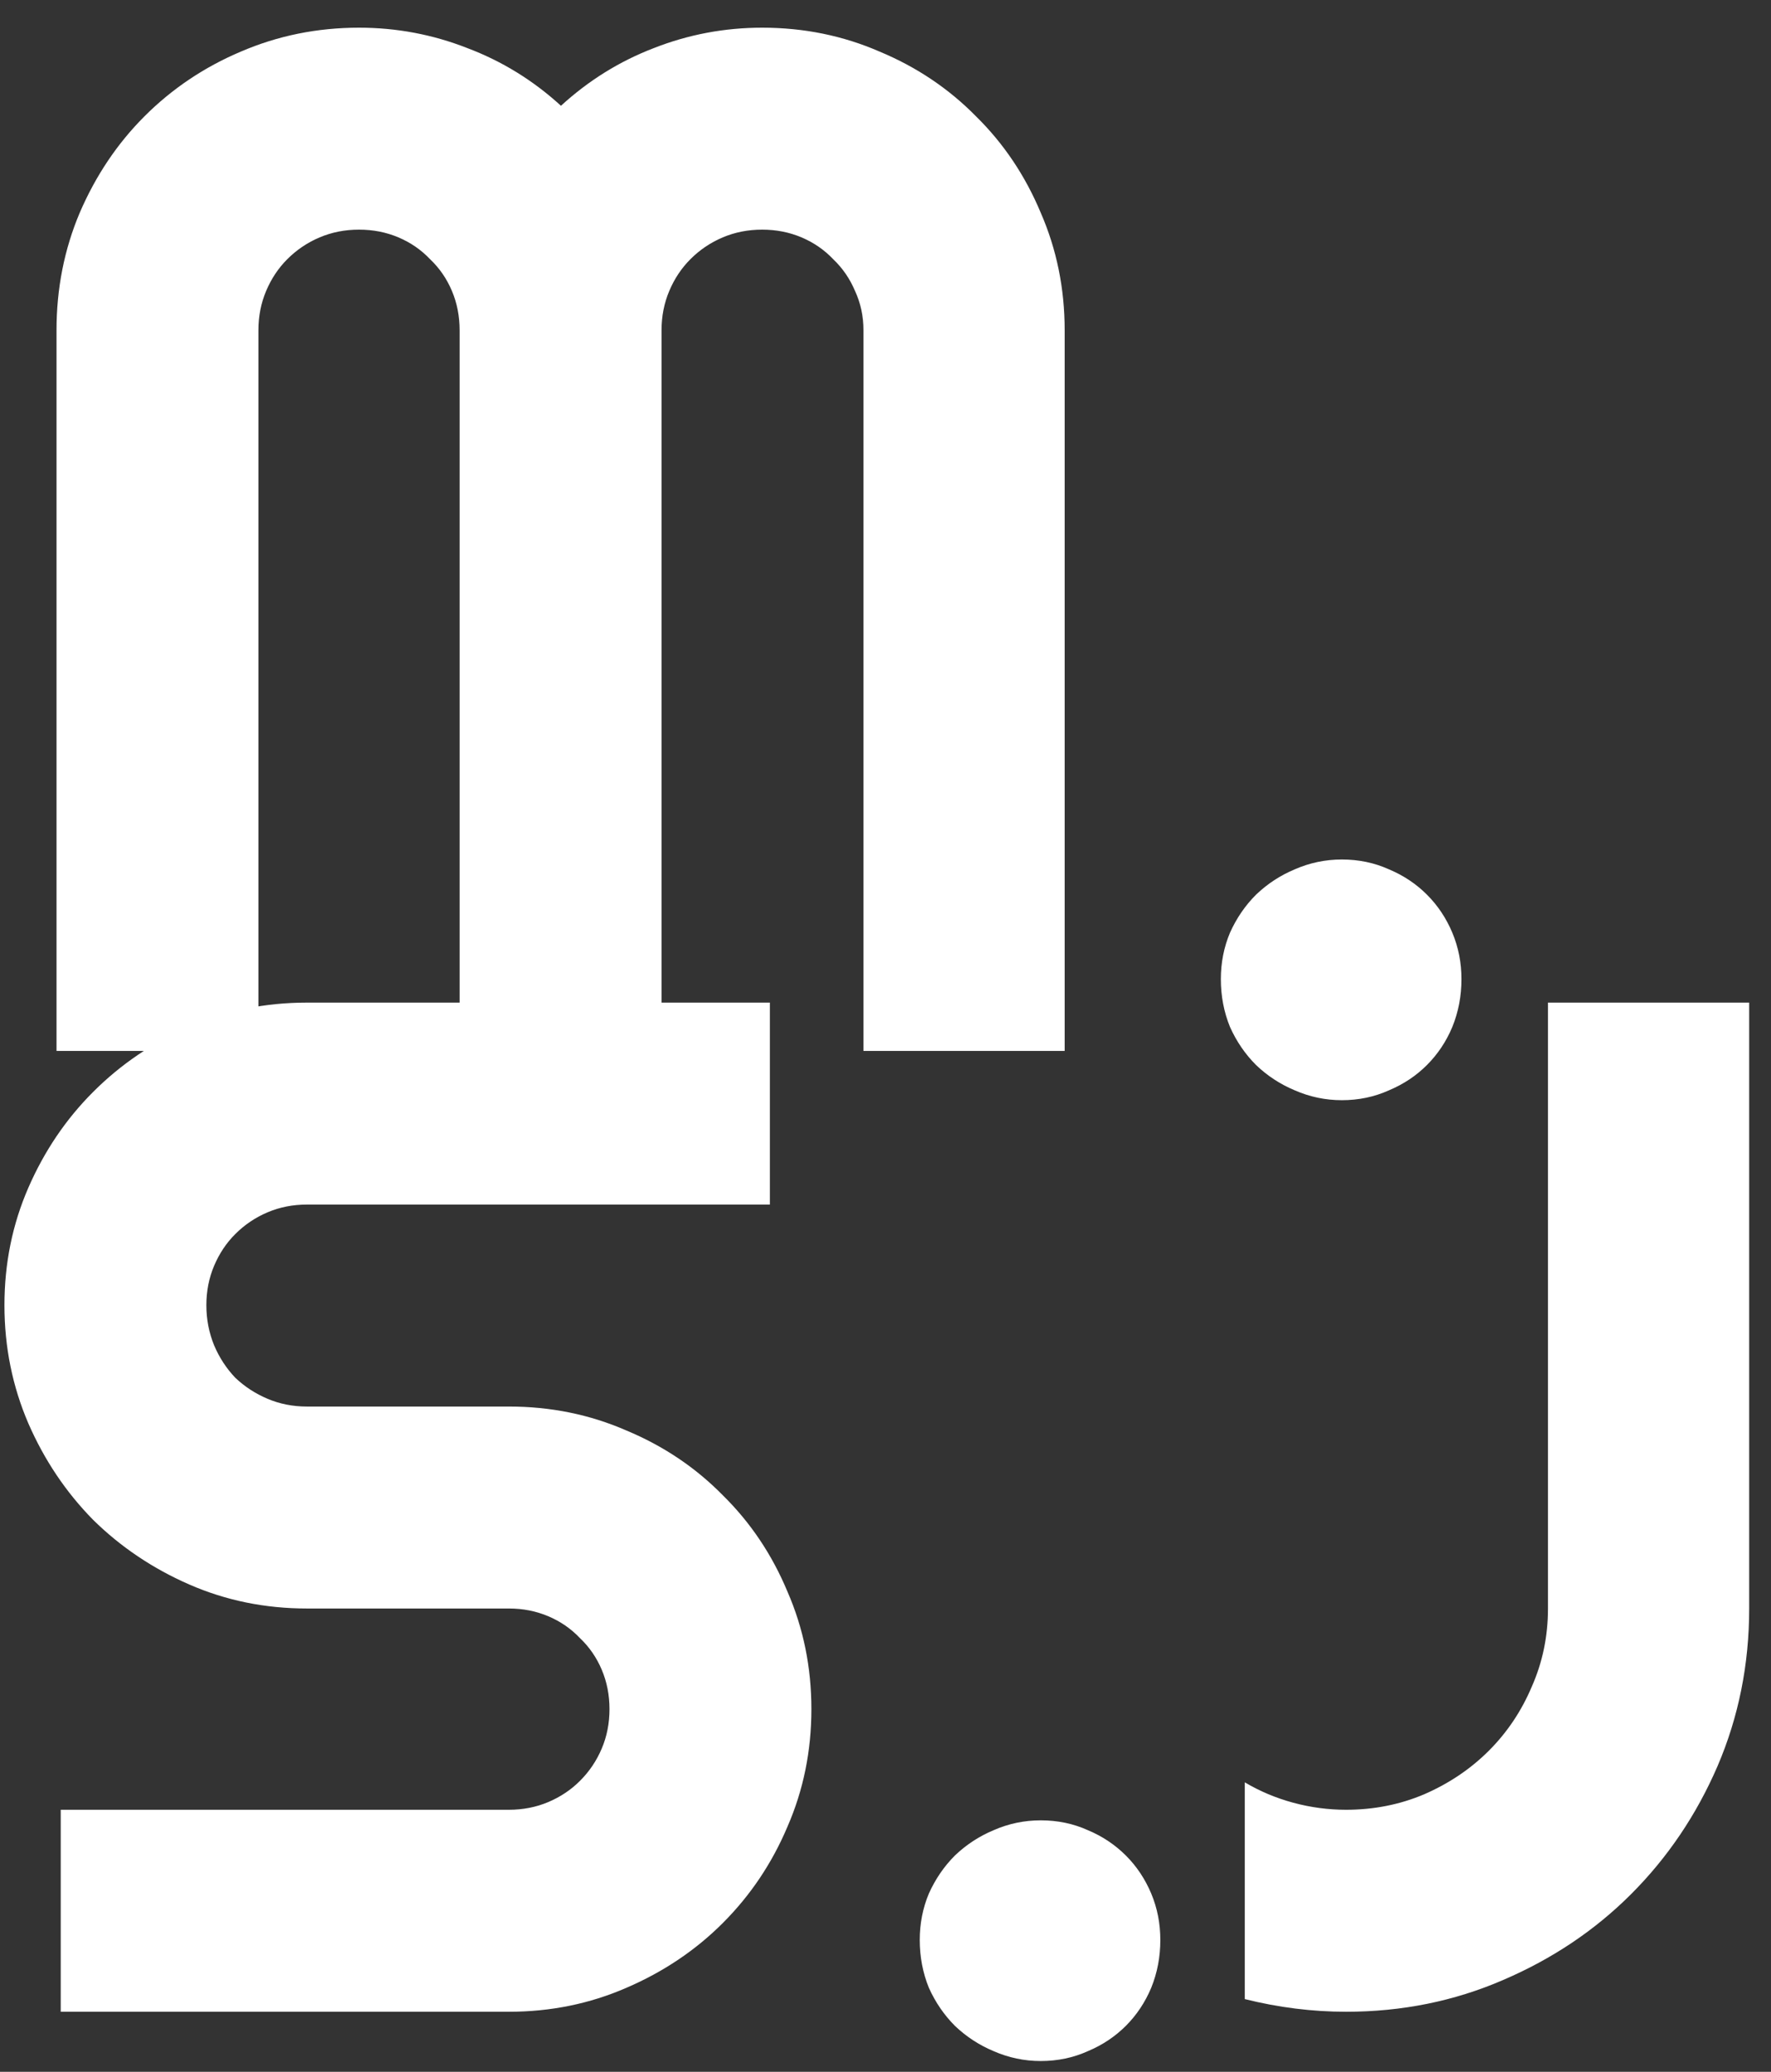 <svg width="59" height="69" viewBox="0 0 59 69" fill="none" xmlns="http://www.w3.org/2000/svg">
<rect x="0" y="0" width="59" height="69" fill="#333333" stroke="none"/>
<path d="M35.469 35H28.766V11C28.766 10.531 28.672 10.094 28.484 9.688C28.312 9.281 28.07 8.93 27.758 8.633C27.461 8.32 27.109 8.078 26.703 7.906C26.297 7.734 25.859 7.648 25.391 7.648C24.922 7.648 24.484 7.734 24.078 7.906C23.672 8.078 23.312 8.32 23 8.633C22.703 8.93 22.469 9.281 22.297 9.688C22.125 10.094 22.039 10.531 22.039 11V35H15.312V11C15.312 10.531 15.227 10.094 15.055 9.688C14.883 9.281 14.641 8.93 14.328 8.633C14.031 8.32 13.68 8.078 13.273 7.906C12.867 7.734 12.43 7.648 11.961 7.648C11.492 7.648 11.055 7.734 10.648 7.906C10.242 8.078 9.883 8.32 9.57 8.633C9.273 8.93 9.039 9.281 8.867 9.688C8.695 10.094 8.609 10.531 8.609 11V35H1.883V11C1.883 9.609 2.141 8.305 2.656 7.086C3.188 5.852 3.906 4.781 4.812 3.875C5.734 2.953 6.805 2.234 8.023 1.719C9.258 1.188 10.57 0.922 11.961 0.922C13.211 0.922 14.414 1.148 15.57 1.602C16.727 2.039 17.766 2.68 18.688 3.523C19.609 2.68 20.641 2.039 21.781 1.602C22.938 1.148 24.141 0.922 25.391 0.922C26.781 0.922 28.086 1.188 29.305 1.719C30.539 2.234 31.609 2.953 32.516 3.875C33.438 4.781 34.156 5.852 34.672 7.086C35.203 8.305 35.469 9.609 35.469 11V35ZM48.688 32.609C48.688 33.172 48.586 33.703 48.383 34.203C48.18 34.688 47.898 35.109 47.539 35.469C47.18 35.828 46.758 36.109 46.273 36.312C45.789 36.531 45.266 36.641 44.703 36.641C44.156 36.641 43.633 36.531 43.133 36.312C42.648 36.109 42.219 35.828 41.844 35.469C41.484 35.109 41.195 34.688 40.977 34.203C40.773 33.703 40.672 33.172 40.672 32.609C40.672 32.062 40.773 31.547 40.977 31.062C41.195 30.578 41.484 30.156 41.844 29.797C42.219 29.438 42.648 29.156 43.133 28.953C43.633 28.734 44.156 28.625 44.703 28.625C45.266 28.625 45.789 28.734 46.273 28.953C46.758 29.156 47.18 29.438 47.539 29.797C47.898 30.156 48.18 30.578 48.383 31.062C48.586 31.547 48.688 32.062 48.688 32.609ZM0.148 43.469C0.148 42.078 0.414 40.773 0.945 39.555C1.477 38.336 2.195 37.273 3.102 36.367C4.023 35.445 5.094 34.719 6.312 34.188C7.531 33.656 8.836 33.391 10.227 33.391H25.648V40.117H10.227C9.758 40.117 9.32 40.203 8.914 40.375C8.508 40.547 8.148 40.789 7.836 41.102C7.539 41.398 7.305 41.75 7.133 42.156C6.961 42.562 6.875 43 6.875 43.469C6.875 43.938 6.961 44.383 7.133 44.805C7.305 45.211 7.539 45.57 7.836 45.883C8.148 46.18 8.508 46.414 8.914 46.586C9.32 46.758 9.758 46.844 10.227 46.844H16.953C18.344 46.844 19.648 47.109 20.867 47.641C22.102 48.156 23.172 48.875 24.078 49.797C25 50.703 25.719 51.773 26.234 53.008C26.766 54.227 27.031 55.531 27.031 56.922C27.031 58.312 26.766 59.617 26.234 60.836C25.719 62.055 25 63.125 24.078 64.047C23.172 64.953 22.102 65.672 20.867 66.203C19.648 66.734 18.344 67 16.953 67H2.023V60.273H16.953C17.422 60.273 17.859 60.188 18.266 60.016C18.672 59.844 19.023 59.609 19.32 59.312C19.633 59 19.875 58.641 20.047 58.234C20.219 57.828 20.305 57.391 20.305 56.922C20.305 56.453 20.219 56.016 20.047 55.609C19.875 55.203 19.633 54.852 19.32 54.555C19.023 54.242 18.672 54 18.266 53.828C17.859 53.656 17.422 53.57 16.953 53.57H10.227C8.836 53.57 7.531 53.305 6.312 52.773C5.094 52.242 4.023 51.523 3.102 50.617C2.195 49.695 1.477 48.625 0.945 47.406C0.414 46.172 0.148 44.859 0.148 43.469ZM38.656 64.609C38.656 65.172 38.555 65.703 38.352 66.203C38.148 66.688 37.867 67.109 37.508 67.469C37.148 67.828 36.727 68.109 36.242 68.312C35.758 68.531 35.234 68.641 34.672 68.641C34.125 68.641 33.602 68.531 33.102 68.312C32.617 68.109 32.188 67.828 31.812 67.469C31.453 67.109 31.164 66.688 30.945 66.203C30.742 65.703 30.641 65.172 30.641 64.609C30.641 64.062 30.742 63.547 30.945 63.062C31.164 62.578 31.453 62.156 31.812 61.797C32.188 61.438 32.617 61.156 33.102 60.953C33.602 60.734 34.125 60.625 34.672 60.625C35.234 60.625 35.758 60.734 36.242 60.953C36.727 61.156 37.148 61.438 37.508 61.797C37.867 62.156 38.148 62.578 38.352 63.062C38.555 63.547 38.656 64.062 38.656 64.609ZM58.273 53.57C58.273 55.43 57.922 57.18 57.219 58.82C56.516 60.445 55.555 61.867 54.336 63.086C53.133 64.289 51.711 65.242 50.07 65.945C48.445 66.648 46.703 67 44.844 67C43.719 67 42.594 66.859 41.469 66.578V59.359C41.969 59.656 42.508 59.883 43.086 60.039C43.664 60.195 44.25 60.273 44.844 60.273C45.766 60.273 46.633 60.102 47.445 59.758C48.273 59.398 48.992 58.914 49.602 58.305C50.211 57.695 50.688 56.984 51.031 56.172C51.391 55.359 51.57 54.492 51.57 53.57V33.391H58.273V53.57Z" fill="white"/>
</svg>
